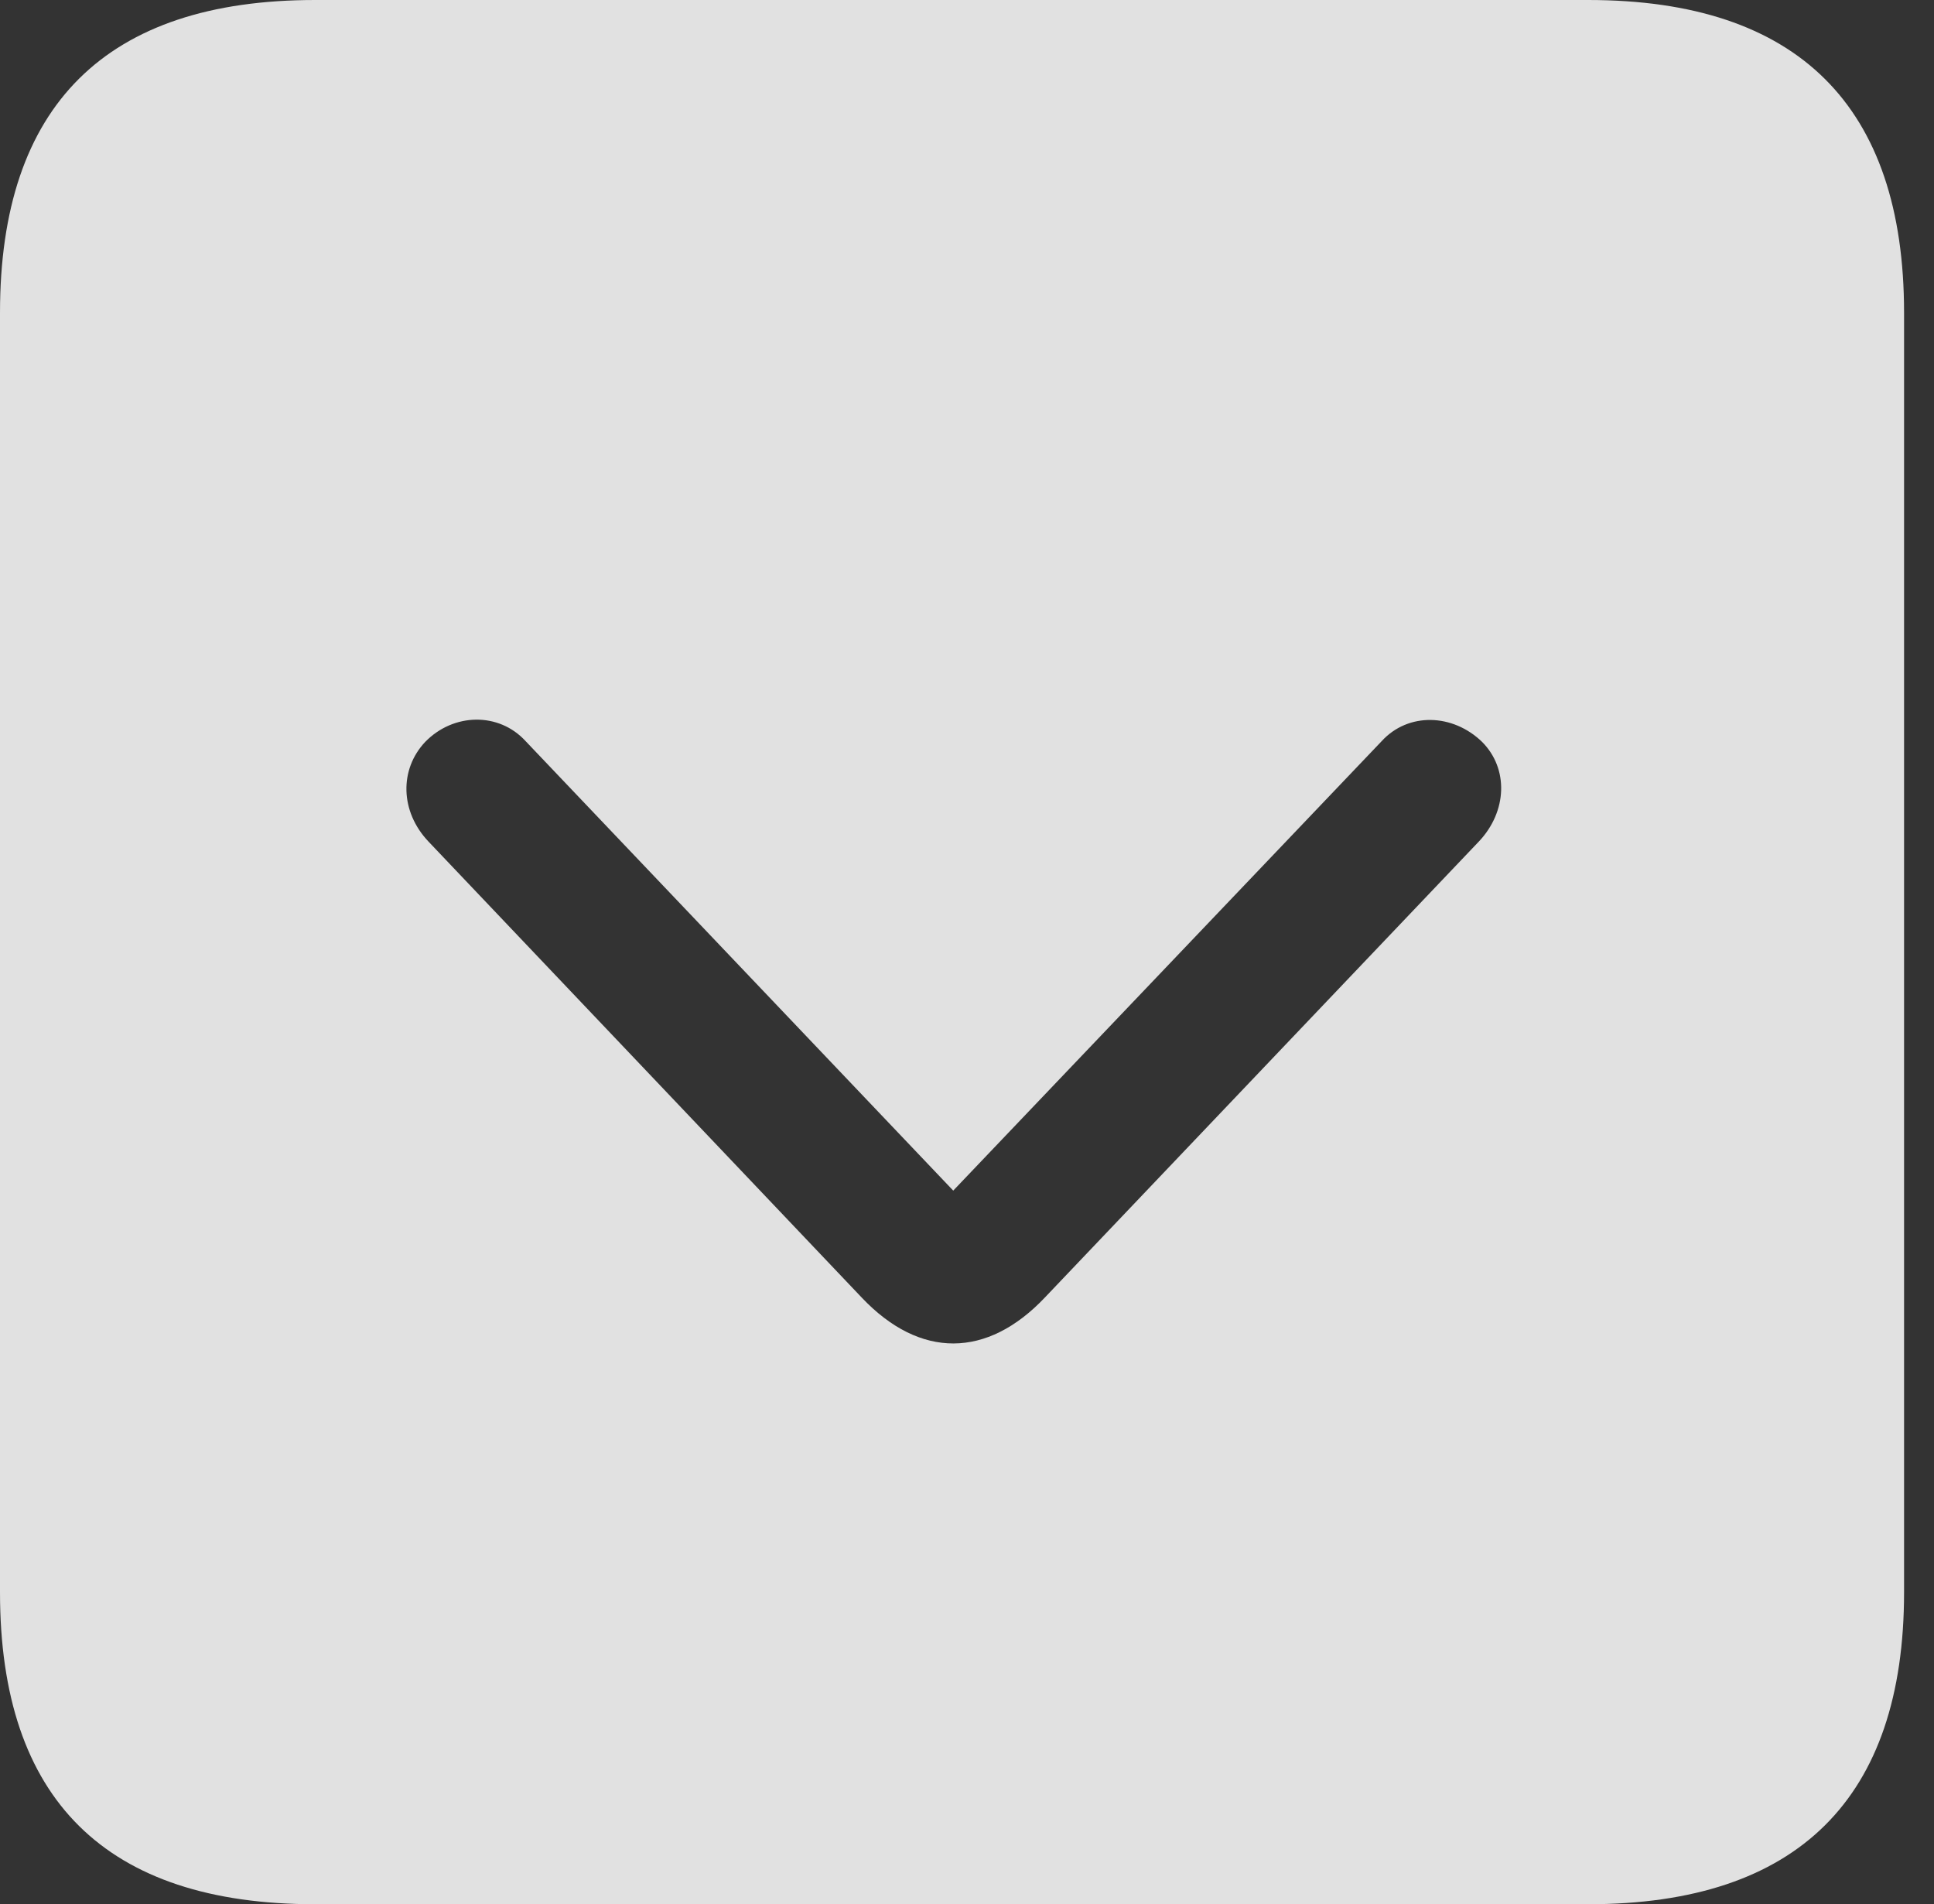 <?xml version="1.0" encoding="UTF-8"?>
<!--Generator: Apple Native CoreSVG 326-->
<!DOCTYPE svg
PUBLIC "-//W3C//DTD SVG 1.1//EN"
       "http://www.w3.org/Graphics/SVG/1.1/DTD/svg11.dtd">
<svg version="1.1" xmlns="http://www.w3.org/2000/svg" xmlns:xlink="http://www.w3.org/1999/xlink" viewBox="0 0 23.32 22.959">
 <rect x="0" y="0" width="23.32" height="22.959" fill="#333333" stroke="none"/>
 <g>
  <rect height="22.959" opacity="0" width="23.32" x="0" y="0"/>
  <path d="M22.959 3.77L22.959 19.199C22.959 21.68 21.68 22.959 19.15 22.959L3.799 22.959C1.279 22.959 0 21.699 0 19.199L0 3.77C0 1.27 1.279 0 3.799 0L19.15 0C21.68 0 22.959 1.279 22.959 3.77ZM5.127 8.945C4.814 9.277 4.824 9.785 5.166 10.146L10.391 15.645C11.094 16.387 11.904 16.377 12.598 15.645L17.832 10.146C18.174 9.785 18.193 9.268 17.871 8.945C17.52 8.604 16.982 8.584 16.66 8.936L11.494 14.355L6.338 8.936C6.016 8.584 5.469 8.594 5.127 8.945Z" fill="white" fill-opacity="0.85"/>
 </g>
</svg>
